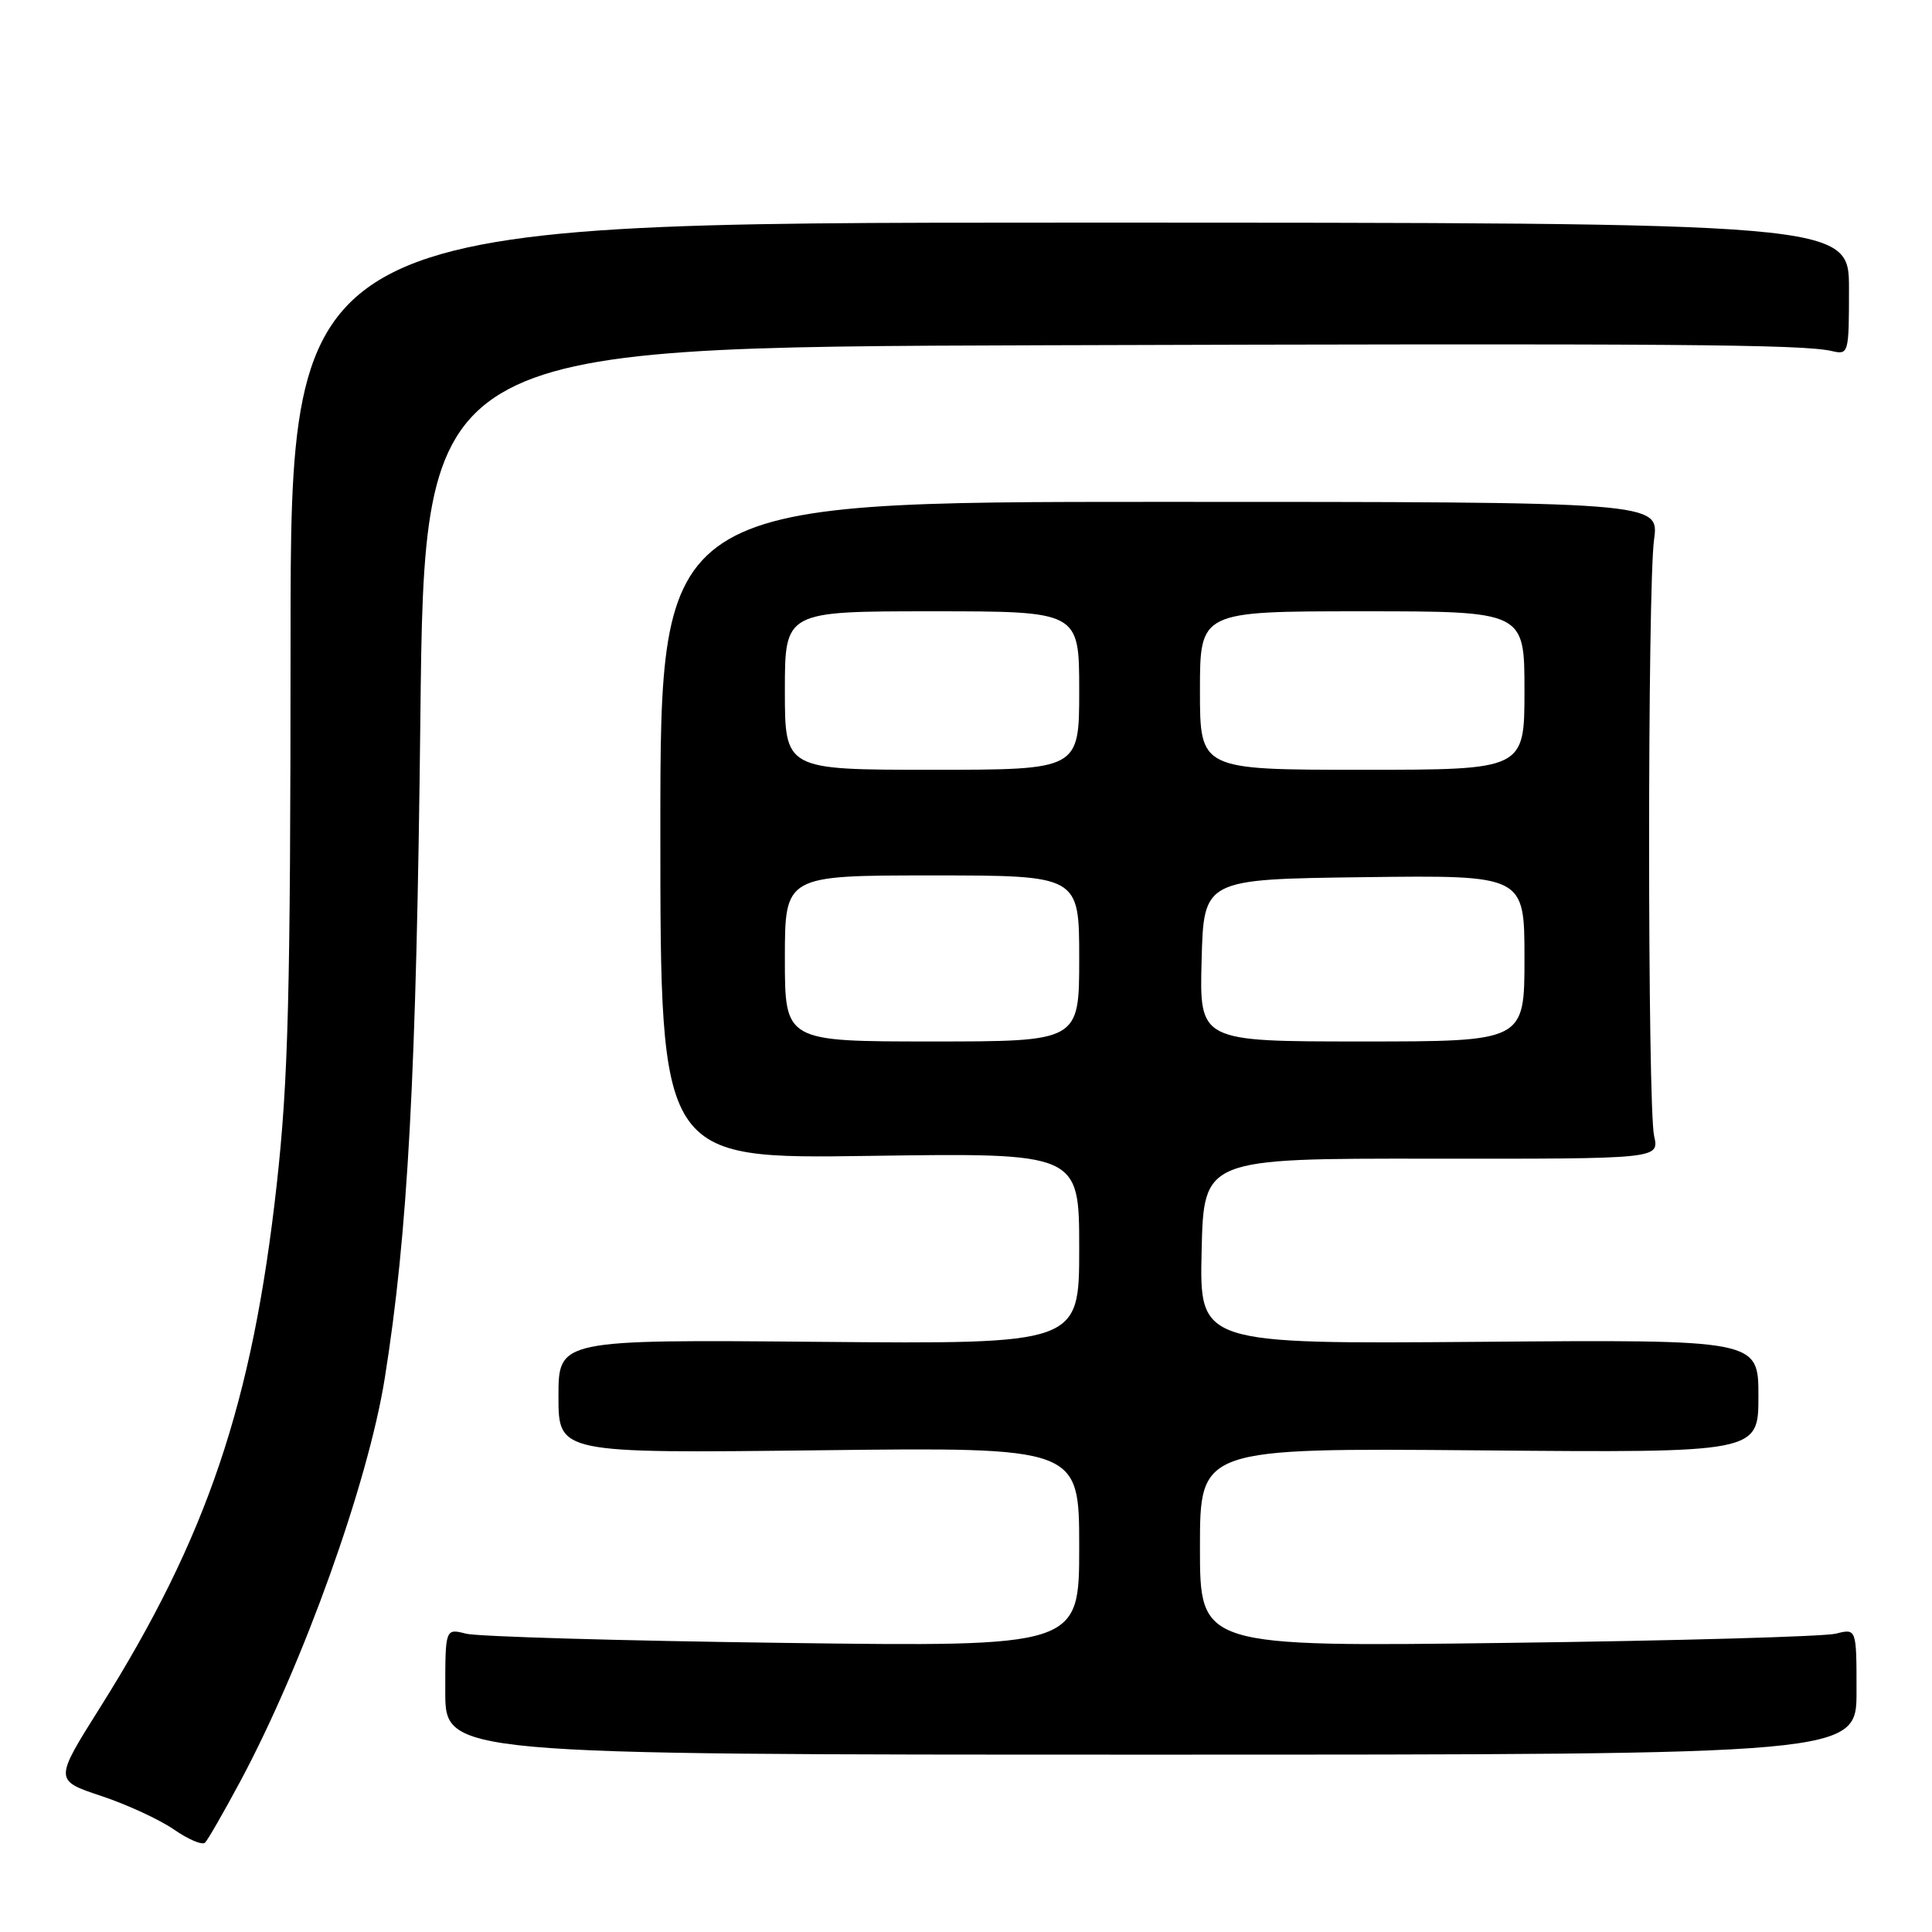 <?xml version="1.0" encoding="UTF-8" standalone="no"?>
<!DOCTYPE svg PUBLIC "-//W3C//DTD SVG 1.1//EN" "http://www.w3.org/Graphics/SVG/1.1/DTD/svg11.dtd" >
<svg xmlns="http://www.w3.org/2000/svg" xmlns:xlink="http://www.w3.org/1999/xlink" version="1.1" viewBox="0 0 256 256">
 <g >
 <path fill="currentColor"
d=" M 31.86 236.00 C 40.21 220.39 48.76 196.51 50.98 182.64 C 54.05 163.44 55.18 142.44 55.70 95.25 C 56.24 46.00 56.24 46.00 137.87 45.75 C 221.92 45.49 238.88 45.62 242.75 46.52 C 244.95 47.03 245.00 46.85 245.00 38.27 C 245.00 29.50 245.00 29.50 141.75 29.50 C 38.50 29.50 38.50 29.50 38.50 85.00 C 38.49 131.99 38.21 143.02 36.67 156.94 C 33.46 185.88 27.46 203.66 13.27 226.24 C 7.19 235.90 7.19 235.90 13.40 237.97 C 16.81 239.10 21.15 241.11 23.05 242.42 C 24.95 243.74 26.80 244.52 27.17 244.16 C 27.54 243.80 29.65 240.12 31.86 236.00 Z  M 246.00 224.13 C 246.00 215.77 246.00 215.77 243.25 216.47 C 241.74 216.85 222.16 217.41 199.75 217.69 C 159.00 218.22 159.00 218.22 159.00 205.04 C 159.00 191.87 159.00 191.87 196.00 192.18 C 233.00 192.50 233.00 192.50 233.00 185.00 C 233.00 177.50 233.00 177.50 195.97 177.80 C 158.94 178.09 158.94 178.09 159.22 165.80 C 159.50 153.50 159.50 153.50 189.68 153.53 C 219.86 153.56 219.86 153.56 219.18 150.53 C 218.30 146.60 218.29 78.04 219.17 71.50 C 219.85 66.50 219.85 66.50 153.67 66.50 C 87.50 66.50 87.50 66.50 87.50 110.03 C 87.50 153.57 87.50 153.57 115.25 153.16 C 143.00 152.76 143.00 152.76 143.00 165.43 C 143.00 178.10 143.00 178.10 108.50 177.80 C 74.00 177.50 74.00 177.50 74.00 185.04 C 74.00 192.57 74.00 192.57 108.50 192.17 C 143.00 191.76 143.00 191.76 143.00 204.98 C 143.00 218.21 143.00 218.21 103.75 217.69 C 82.16 217.41 63.26 216.86 61.75 216.47 C 59.00 215.77 59.00 215.77 59.00 224.13 C 59.00 232.50 59.00 232.50 152.50 232.50 C 246.00 232.50 246.00 232.50 246.00 224.13 Z  M 104.00 127.00 C 104.00 116.00 104.00 116.00 123.50 116.00 C 143.00 116.00 143.00 116.00 143.00 127.00 C 143.00 138.00 143.00 138.00 123.50 138.00 C 104.00 138.00 104.00 138.00 104.00 127.00 Z  M 159.22 127.25 C 159.50 116.50 159.50 116.50 180.75 116.23 C 202.00 115.96 202.00 115.96 202.00 126.98 C 202.00 138.00 202.00 138.00 180.47 138.00 C 158.93 138.00 158.93 138.00 159.22 127.25 Z  M 104.00 91.50 C 104.00 81.00 104.00 81.00 123.50 81.00 C 143.00 81.00 143.00 81.00 143.00 91.50 C 143.00 102.00 143.00 102.00 123.50 102.00 C 104.00 102.00 104.00 102.00 104.00 91.50 Z  M 159.00 91.50 C 159.00 81.00 159.00 81.00 180.50 81.00 C 202.00 81.00 202.00 81.00 202.00 91.50 C 202.00 102.00 202.00 102.00 180.50 102.00 C 159.00 102.00 159.00 102.00 159.00 91.50 Z "/>
</g>
</svg>